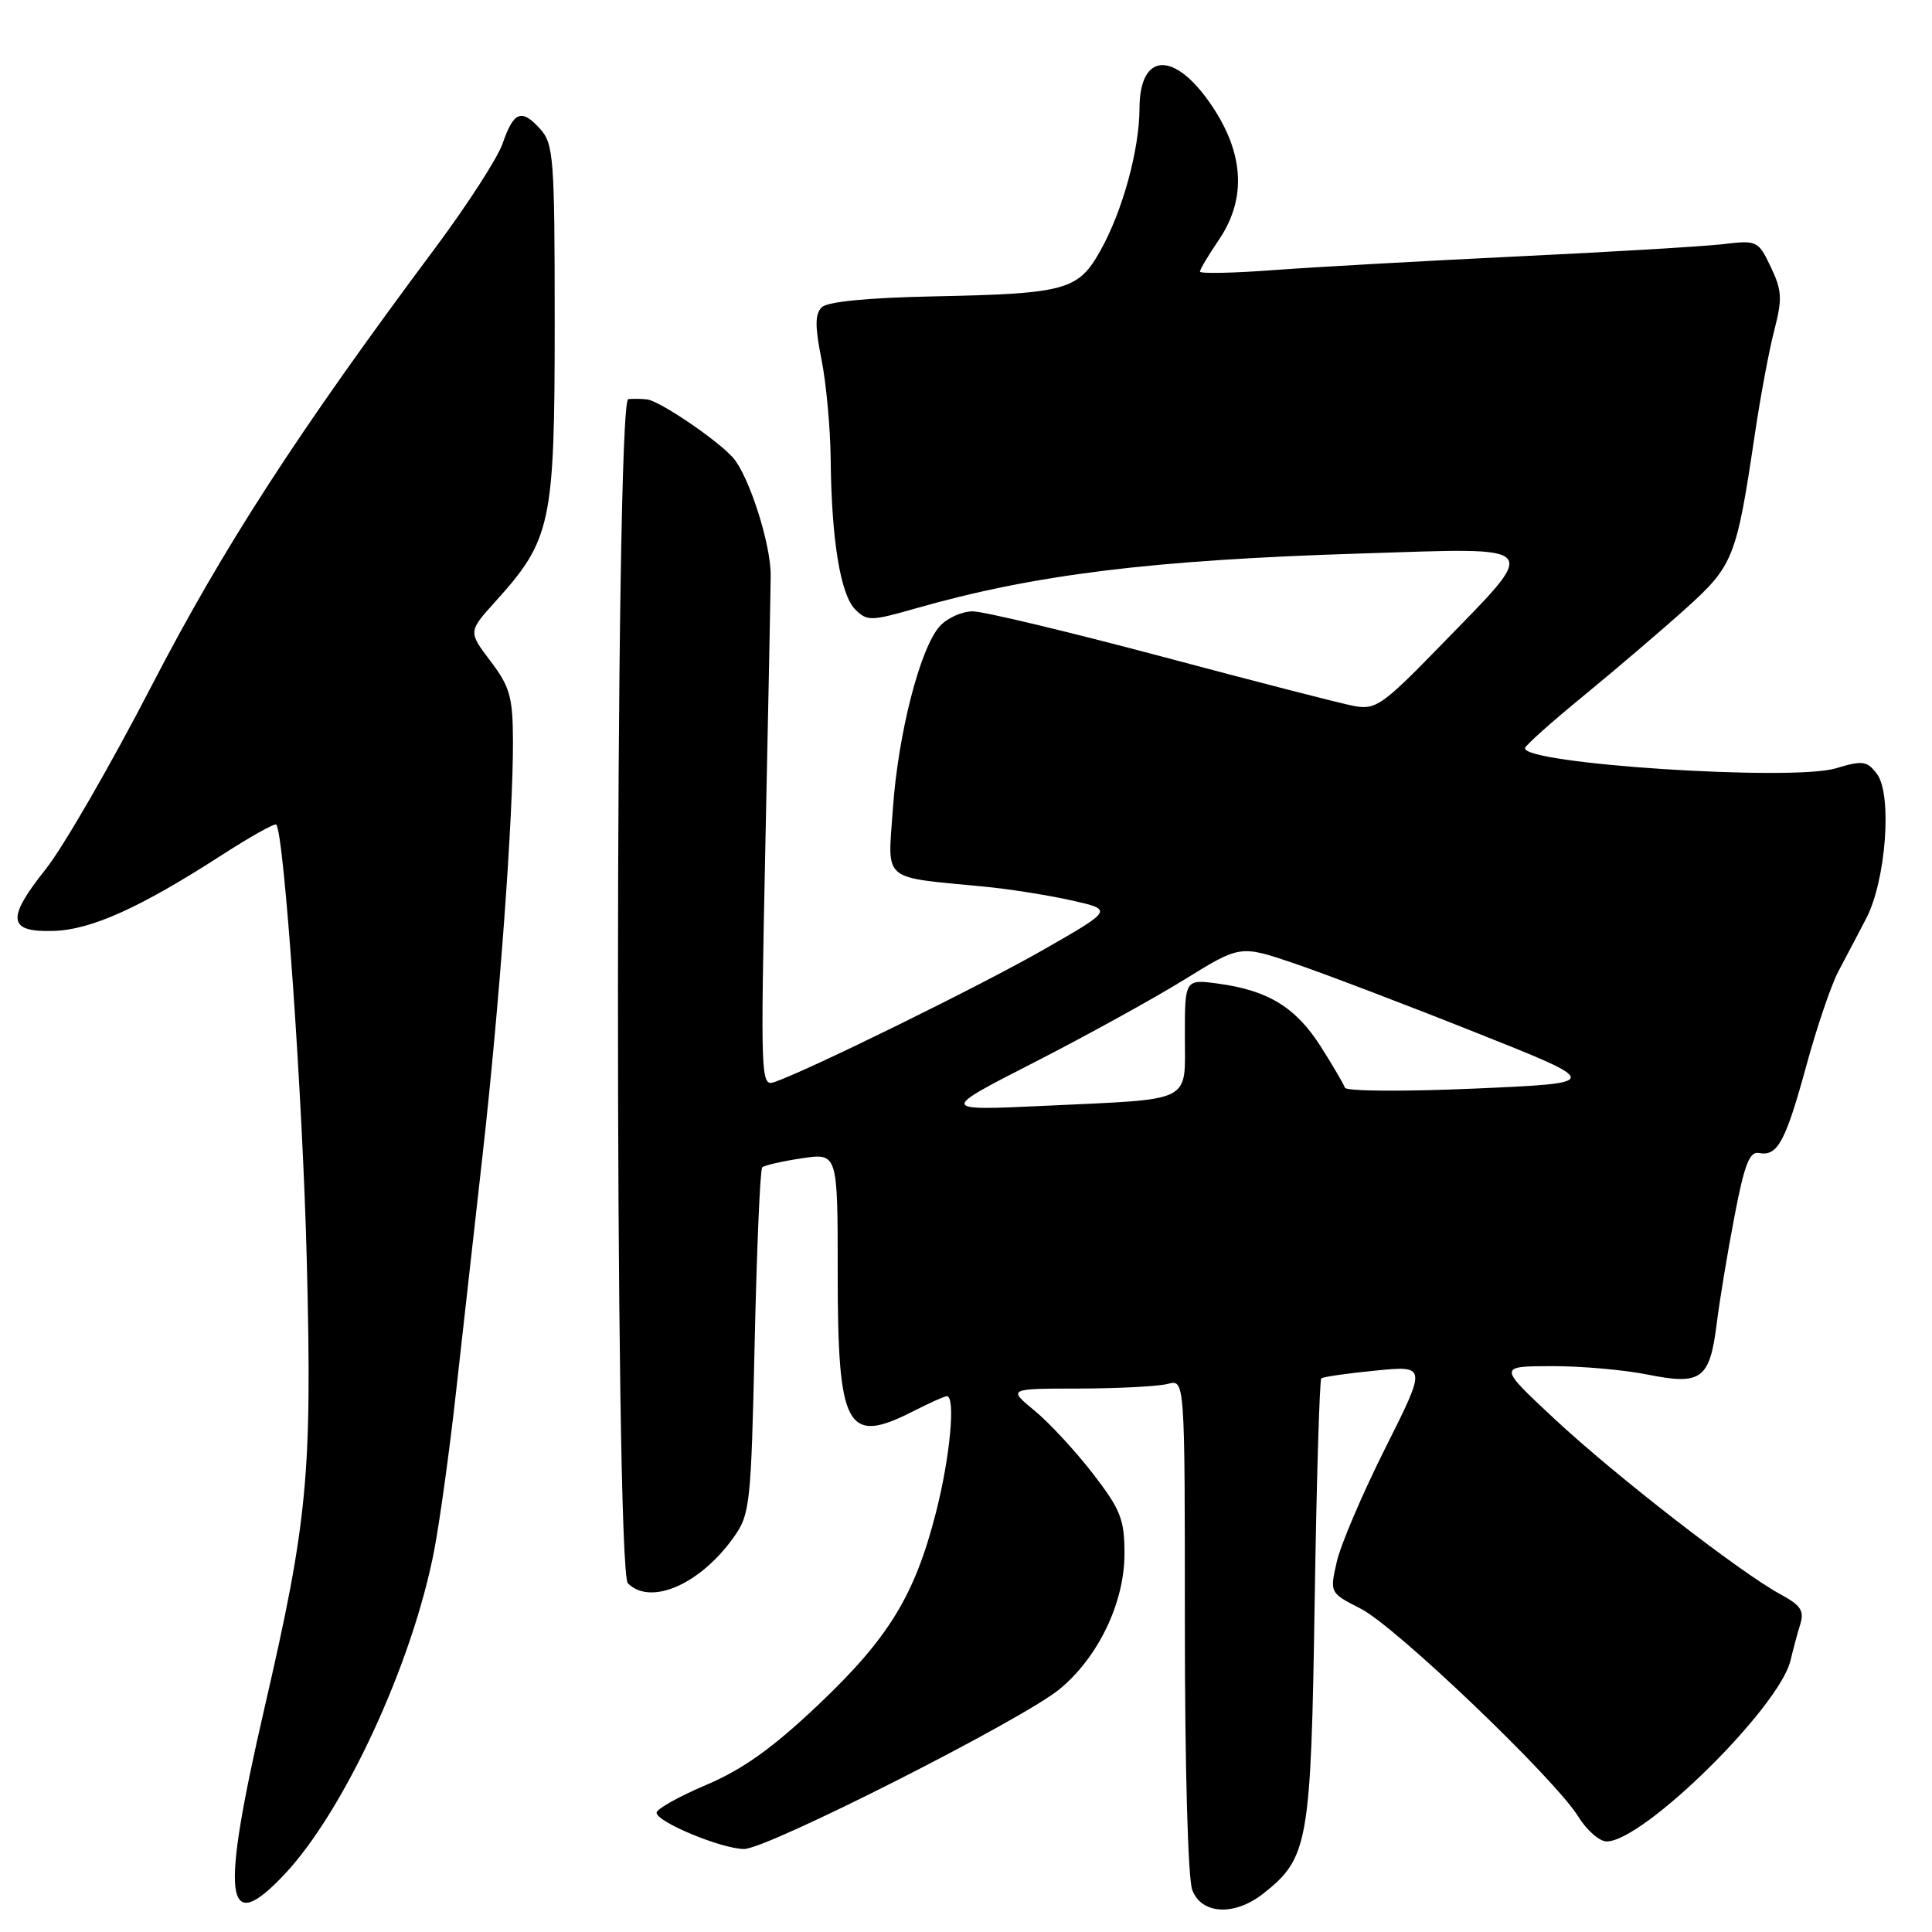<?xml version="1.0" encoding="UTF-8" standalone="no"?>
<!DOCTYPE svg PUBLIC "-//W3C//DTD SVG 1.1//EN" "http://www.w3.org/Graphics/SVG/1.1/DTD/svg11.dtd" >
<svg xmlns="http://www.w3.org/2000/svg" xmlns:xlink="http://www.w3.org/1999/xlink" version="1.1" viewBox="0 0 256 256">
 <g >
 <path fill="currentColor"
d=" M 167.39 250.91 C 173.36 246.21 173.71 244.23 174.20 212.25 C 174.45 196.17 174.85 182.84 175.08 182.64 C 175.31 182.44 178.55 181.97 182.27 181.61 C 189.05 180.94 189.05 180.94 183.54 191.92 C 180.51 197.96 177.62 204.74 177.12 206.98 C 176.20 211.06 176.20 211.06 180.31 213.16 C 184.94 215.52 206.01 235.66 209.13 240.71 C 210.25 242.52 211.94 244.00 212.89 244.00 C 217.76 244.00 235.80 226.22 237.26 219.99 C 237.58 218.62 238.15 216.50 238.53 215.27 C 239.10 213.44 238.63 212.72 235.95 211.27 C 230.61 208.38 214.05 195.54 206.00 188.03 C 198.50 181.04 198.50 181.04 205.58 181.02 C 209.48 181.01 215.21 181.51 218.32 182.14 C 225.46 183.57 226.55 182.76 227.48 175.35 C 227.86 172.27 228.92 165.87 229.84 161.11 C 231.15 154.26 231.83 152.53 233.09 152.78 C 235.53 153.25 236.59 151.29 239.34 141.24 C 240.73 136.14 242.64 130.52 243.58 128.74 C 244.53 126.96 246.19 123.78 247.29 121.68 C 249.91 116.65 250.75 105.27 248.71 102.56 C 247.39 100.81 246.84 100.73 243.24 101.81 C 237.45 103.54 201.85 101.23 202.07 99.13 C 202.10 98.79 205.59 95.67 209.82 92.21 C 214.04 88.75 220.11 83.57 223.30 80.70 C 229.70 74.95 230.09 73.96 232.53 57.50 C 233.27 52.55 234.42 46.35 235.11 43.73 C 236.18 39.59 236.12 38.47 234.64 35.38 C 232.97 31.88 232.84 31.81 228.22 32.36 C 225.62 32.66 213.38 33.39 201.00 33.98 C 188.62 34.58 174.11 35.39 168.75 35.79 C 163.39 36.19 159.00 36.28 159.00 35.99 C 159.00 35.70 160.12 33.81 161.50 31.79 C 165.05 26.56 164.88 20.78 161.00 14.66 C 155.97 6.74 151.01 6.59 150.99 14.37 C 150.97 19.83 148.77 27.89 145.85 33.13 C 142.89 38.47 141.31 38.91 123.77 39.27 C 114.96 39.45 109.63 39.97 108.88 40.72 C 107.98 41.62 107.98 43.26 108.85 47.62 C 109.48 50.76 110.03 56.75 110.07 60.92 C 110.18 71.54 111.36 78.79 113.32 80.75 C 114.89 82.32 115.40 82.31 121.25 80.64 C 137.06 76.12 152.53 74.21 180.37 73.34 C 204.83 72.57 204.22 71.83 190.61 85.82 C 183.18 93.45 182.26 94.08 179.43 93.55 C 177.74 93.24 166.26 90.28 153.93 86.99 C 141.59 83.71 130.33 81.01 128.90 81.01 C 127.48 81.00 125.51 81.89 124.53 82.97 C 121.92 85.85 119.00 97.24 118.31 107.18 C 117.63 116.99 116.63 116.14 130.50 117.49 C 133.80 117.81 138.97 118.63 142.00 119.31 C 147.50 120.55 147.50 120.55 138.32 125.81 C 130.03 130.56 107.33 141.73 102.62 143.38 C 100.80 144.01 100.77 143.05 101.42 111.77 C 101.80 94.02 102.11 78.02 102.12 76.21 C 102.14 72.09 99.26 63.09 97.14 60.66 C 95.13 58.36 87.47 53.15 85.77 52.93 C 85.07 52.84 83.94 52.82 83.25 52.88 C 81.46 53.05 81.41 208.01 83.20 209.80 C 86.20 212.80 92.76 209.96 97.21 203.71 C 99.39 200.65 99.52 199.44 100.00 177.83 C 100.28 165.36 100.72 154.94 101.00 154.68 C 101.28 154.41 103.64 153.87 106.25 153.48 C 111.00 152.77 111.00 152.77 111.00 168.66 C 111.00 189.33 112.18 191.50 121.00 187.00 C 123.16 185.90 125.16 185.00 125.46 185.00 C 126.65 185.00 125.89 193.11 124.02 200.41 C 121.21 211.42 117.74 217.08 108.39 225.93 C 102.37 231.63 98.44 234.44 93.60 236.50 C 89.97 238.04 87.00 239.70 87.00 240.19 C 87.00 241.42 95.64 245.00 98.60 245.00 C 101.68 245.00 135.49 227.87 140.40 223.82 C 145.53 219.60 149.00 212.35 149.00 205.88 C 149.00 201.31 148.49 200.03 144.82 195.27 C 142.52 192.29 139.04 188.53 137.09 186.92 C 133.54 184.00 133.54 184.00 143.02 183.99 C 148.23 183.98 153.51 183.70 154.75 183.37 C 157.00 182.77 157.00 182.77 157.00 215.32 C 157.00 234.05 157.41 248.96 157.98 250.43 C 159.21 253.69 163.58 253.91 167.39 250.91 Z  M 37.68 248.38 C 45.59 239.99 54.64 220.44 57.52 205.50 C 58.26 201.65 59.57 192.20 60.42 184.50 C 61.28 176.80 62.87 162.62 63.95 153.00 C 66.17 133.28 68.01 108.16 67.97 98.17 C 67.95 92.35 67.57 91.00 64.99 87.60 C 62.04 83.70 62.04 83.70 65.63 79.72 C 73.05 71.51 73.50 69.40 73.50 42.85 C 73.50 20.91 73.36 19.06 71.57 17.08 C 69.10 14.35 68.07 14.75 66.59 19.04 C 65.93 20.94 61.92 27.15 57.68 32.84 C 39.41 57.34 29.61 72.48 20.08 90.89 C 14.67 101.36 8.36 112.27 6.08 115.14 C 0.80 121.76 1.03 123.55 7.12 123.35 C 12.12 123.19 18.53 120.30 29.36 113.32 C 33.14 110.88 36.39 109.06 36.60 109.26 C 37.64 110.31 40.11 145.51 40.65 167.00 C 41.36 195.37 40.79 201.42 35.06 226.25 C 29.17 251.77 29.76 256.77 37.68 248.38 Z  M 137.00 140.79 C 143.88 137.27 152.84 132.33 156.92 129.81 C 164.33 125.23 164.33 125.23 171.42 127.63 C 175.31 128.95 186.12 133.06 195.43 136.77 C 212.37 143.50 212.37 143.50 195.43 144.24 C 186.12 144.65 178.37 144.60 178.21 144.13 C 178.05 143.66 176.62 141.21 175.02 138.69 C 171.73 133.51 168.07 131.25 161.52 130.35 C 157.00 129.73 157.00 129.73 157.00 137.26 C 157.00 146.26 158.35 145.59 138.50 146.52 C 124.50 147.18 124.50 147.18 137.00 140.79 Z "/>
</g>
</svg>